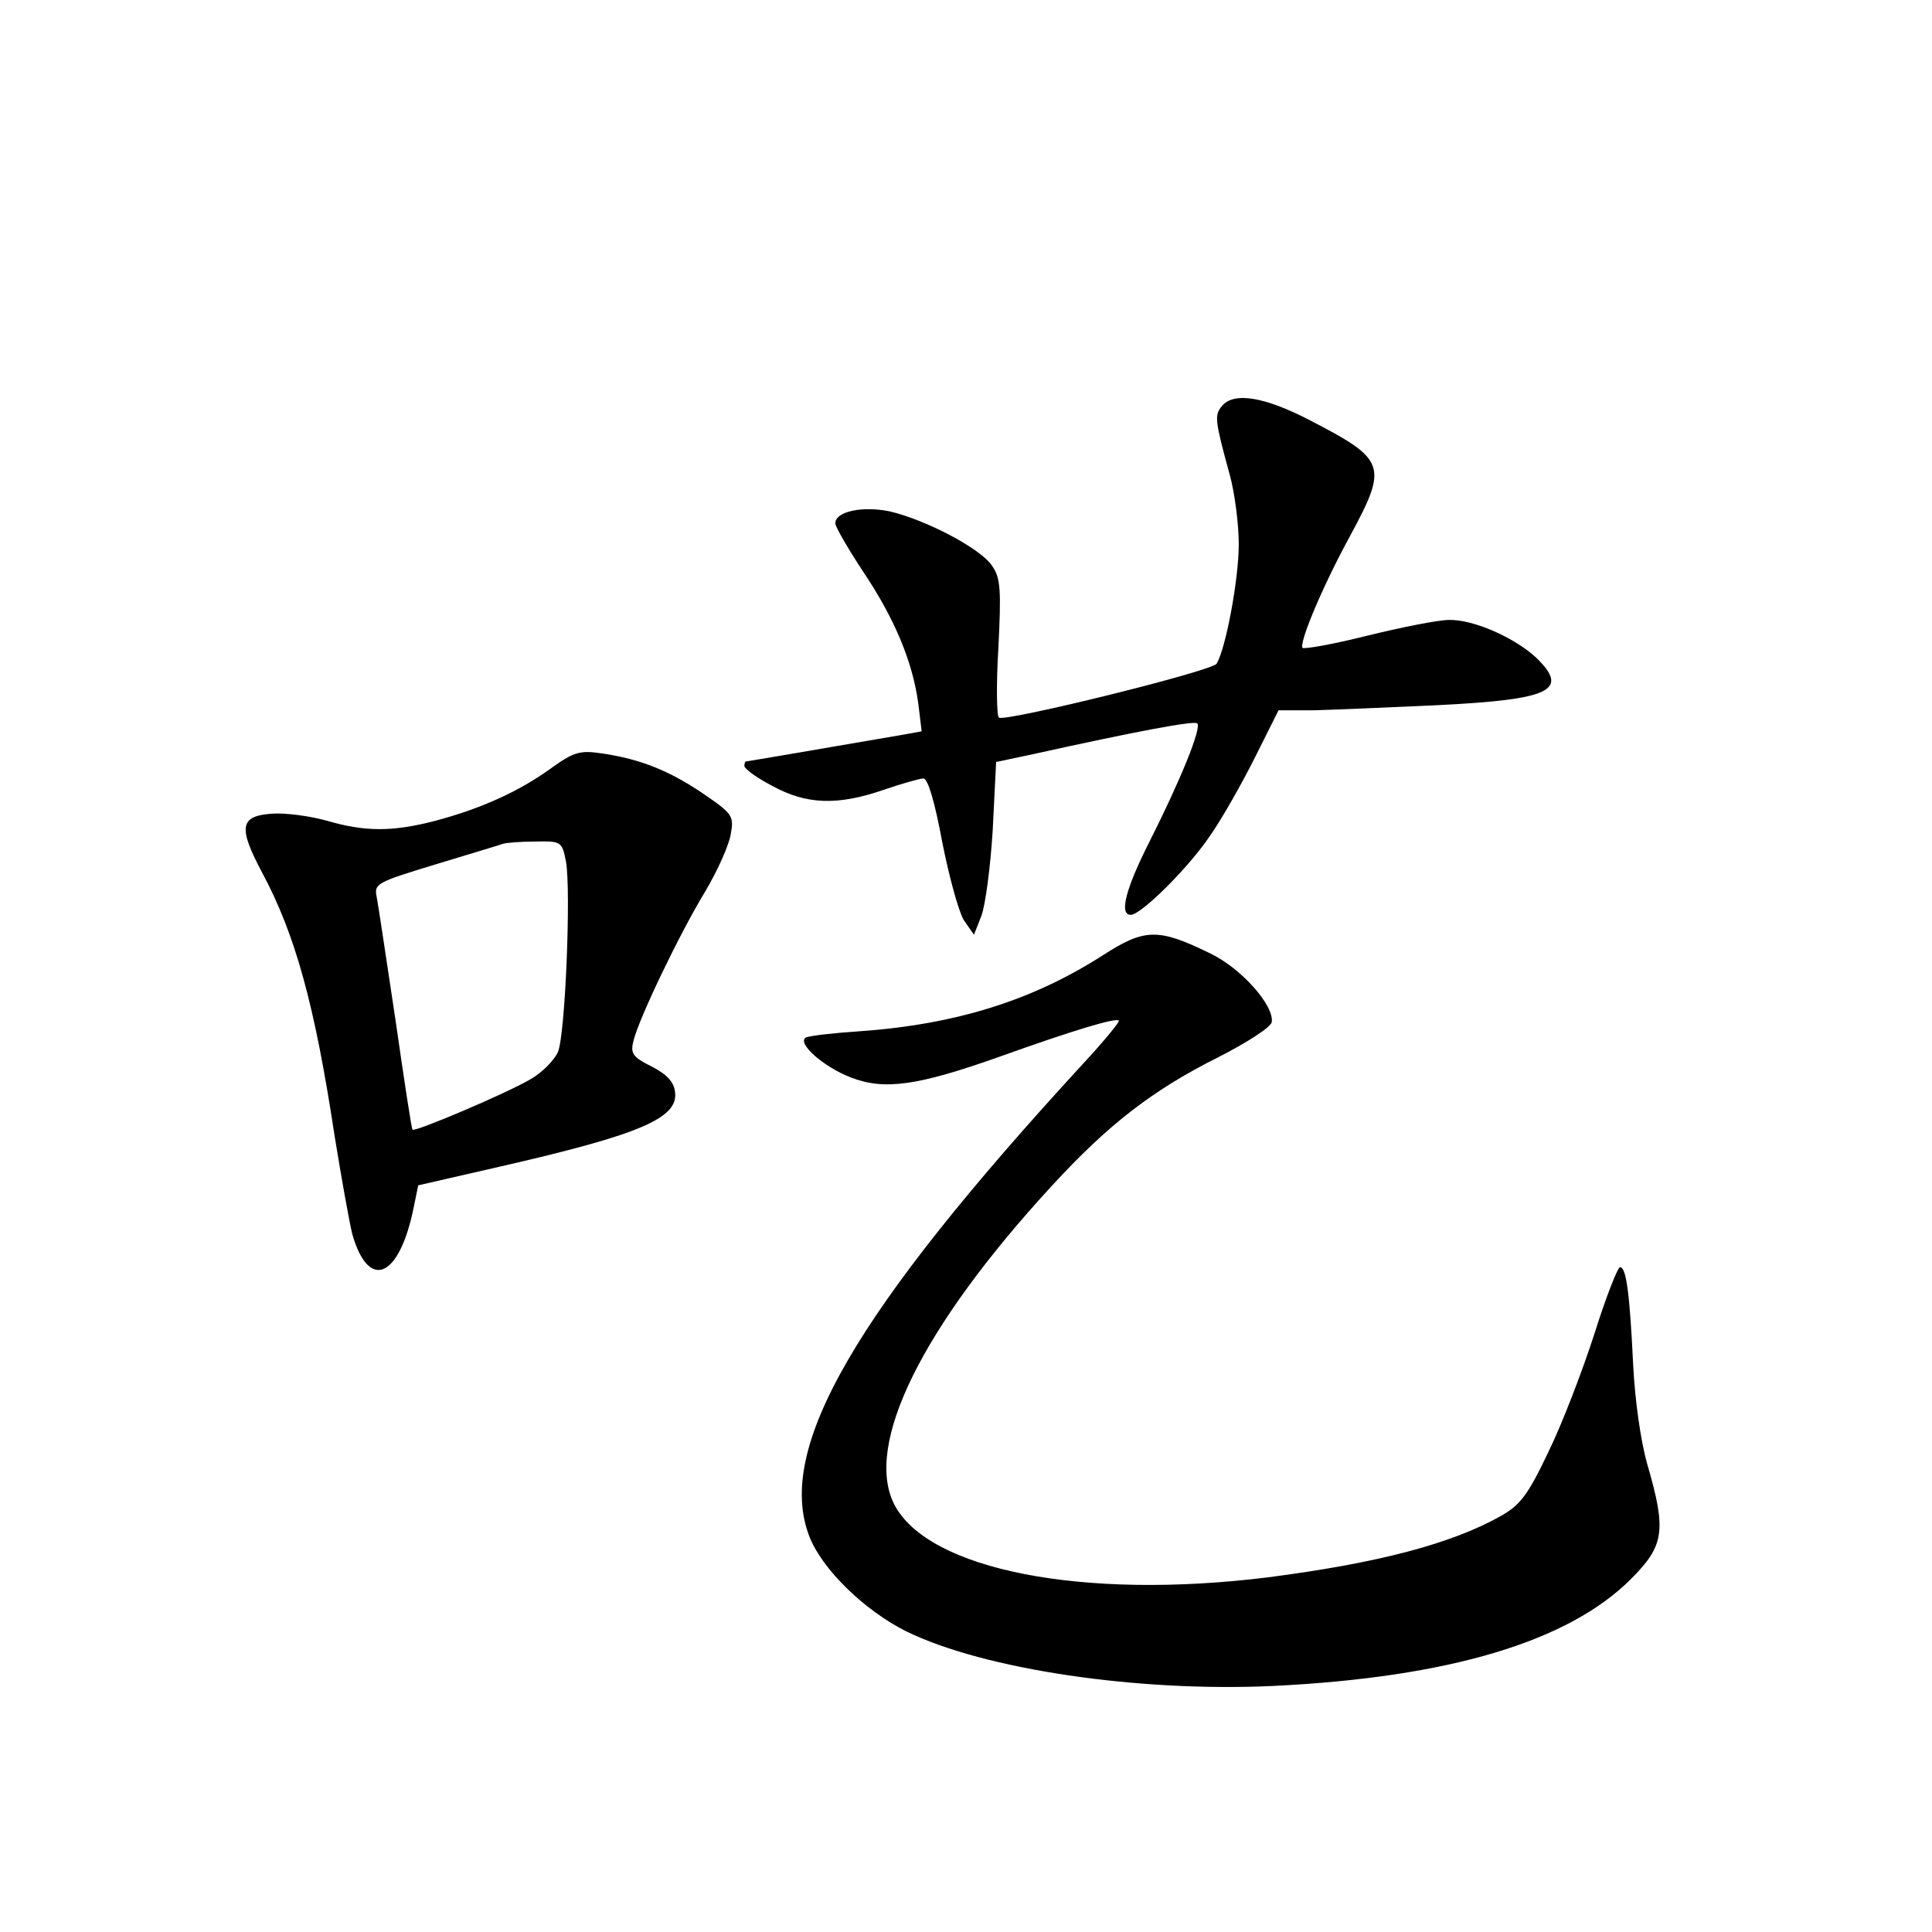 <?xml version="1.0" standalone="no"?>
<!DOCTYPE svg PUBLIC "-//W3C//DTD SVG 20010904//EN"
 "http://www.w3.org/TR/2001/REC-SVG-20010904/DTD/svg10.dtd">
<svg version="1.0" xmlns="http://www.w3.org/2000/svg"
 width="340pt" height="340pt" viewBox="0 0 340 340"
 preserveAspectRatio="xMidYMid meet">
<g transform="translate(0,340) scale(0.1,-0.1)"
fill="#000000" stroke="none">
<path d="M2150 2685 c-13 -16 -12 -25 14 -120 9 -32 16 -88 16 -123 0 -62 -23
-184 -39 -210 -8 -13 -369 -102 -383 -95 -4 2 -5 58 -1 123 5 101 4 123 -11
144 -19 30 -116 81 -180 96 -48 10 -96 0 -96 -21 0 -6 22 -44 49 -85 55 -82
87 -158 97 -232 l6 -49 -33 -6 c-128 -22 -274 -47 -276 -47 -2 0 -3 -4 -3 -8
0 -5 22 -21 49 -35 60 -33 115 -35 196 -7 32 11 64 20 70 20 8 0 20 -41 33
-111 12 -61 29 -123 38 -138 l18 -26 13 33 c7 18 16 86 20 151 l6 120 66 14
c181 40 282 59 288 54 8 -8 -30 -101 -84 -208 -42 -83 -54 -129 -33 -129 18 0
102 83 140 140 21 30 56 92 79 138 l41 82 63 0 c34 1 132 5 217 9 200 10 233
26 173 84 -38 35 -110 67 -153 66 -19 0 -84 -13 -145 -28 -60 -15 -111 -24
-113 -21 -5 12 37 111 84 197 67 124 63 134 -70 203 -81 42 -135 51 -156 25z"/>
<path d="M967 2046 c-56 -40 -123 -70 -203 -91 -74 -19 -122 -19 -190 1 -29 8
-73 14 -96 12 -56 -4 -59 -24 -17 -103 59 -110 93 -234 128 -465 12 -74 26
-152 31 -172 29 -101 83 -77 108 47 l8 39 144 33 c245 56 314 85 308 131 -2
18 -14 31 -41 45 -34 17 -38 23 -32 46 10 40 81 188 126 262 22 37 42 82 45
101 6 32 3 36 -48 71 -59 40 -110 61 -178 71 -40 6 -50 3 -93 -28z m29 -162
c9 -50 -1 -303 -14 -335 -6 -14 -27 -36 -48 -48 -42 -25 -205 -94 -208 -89 -2
2 -15 89 -30 193 -16 105 -30 201 -33 216 -5 24 -1 26 104 58 59 18 113 34
118 36 6 2 31 4 57 4 46 1 47 0 54 -35z"/>
<path d="M1941 1719 c-123 -79 -258 -122 -430 -134 -46 -3 -88 -8 -93 -11 -16
-10 32 -52 79 -70 59 -23 117 -15 261 36 134 48 205 69 211 64 2 -2 -26 -36
-63 -76 -402 -437 -541 -677 -482 -831 22 -58 97 -131 171 -168 137 -67 408
-107 645 -96 310 15 520 78 630 188 59 59 63 85 29 202 -12 42 -22 115 -25
177 -6 124 -12 170 -23 170 -4 0 -25 -53 -45 -117 -21 -65 -57 -159 -81 -208
-36 -76 -50 -94 -84 -113 -87 -49 -217 -83 -411 -108 -324 -40 -596 13 -656
128 -54 105 48 312 276 560 101 110 179 170 295 228 49 25 91 52 93 61 5 29
-54 96 -110 122 -90 44 -114 43 -187 -4z"/>
</g>
</svg>
